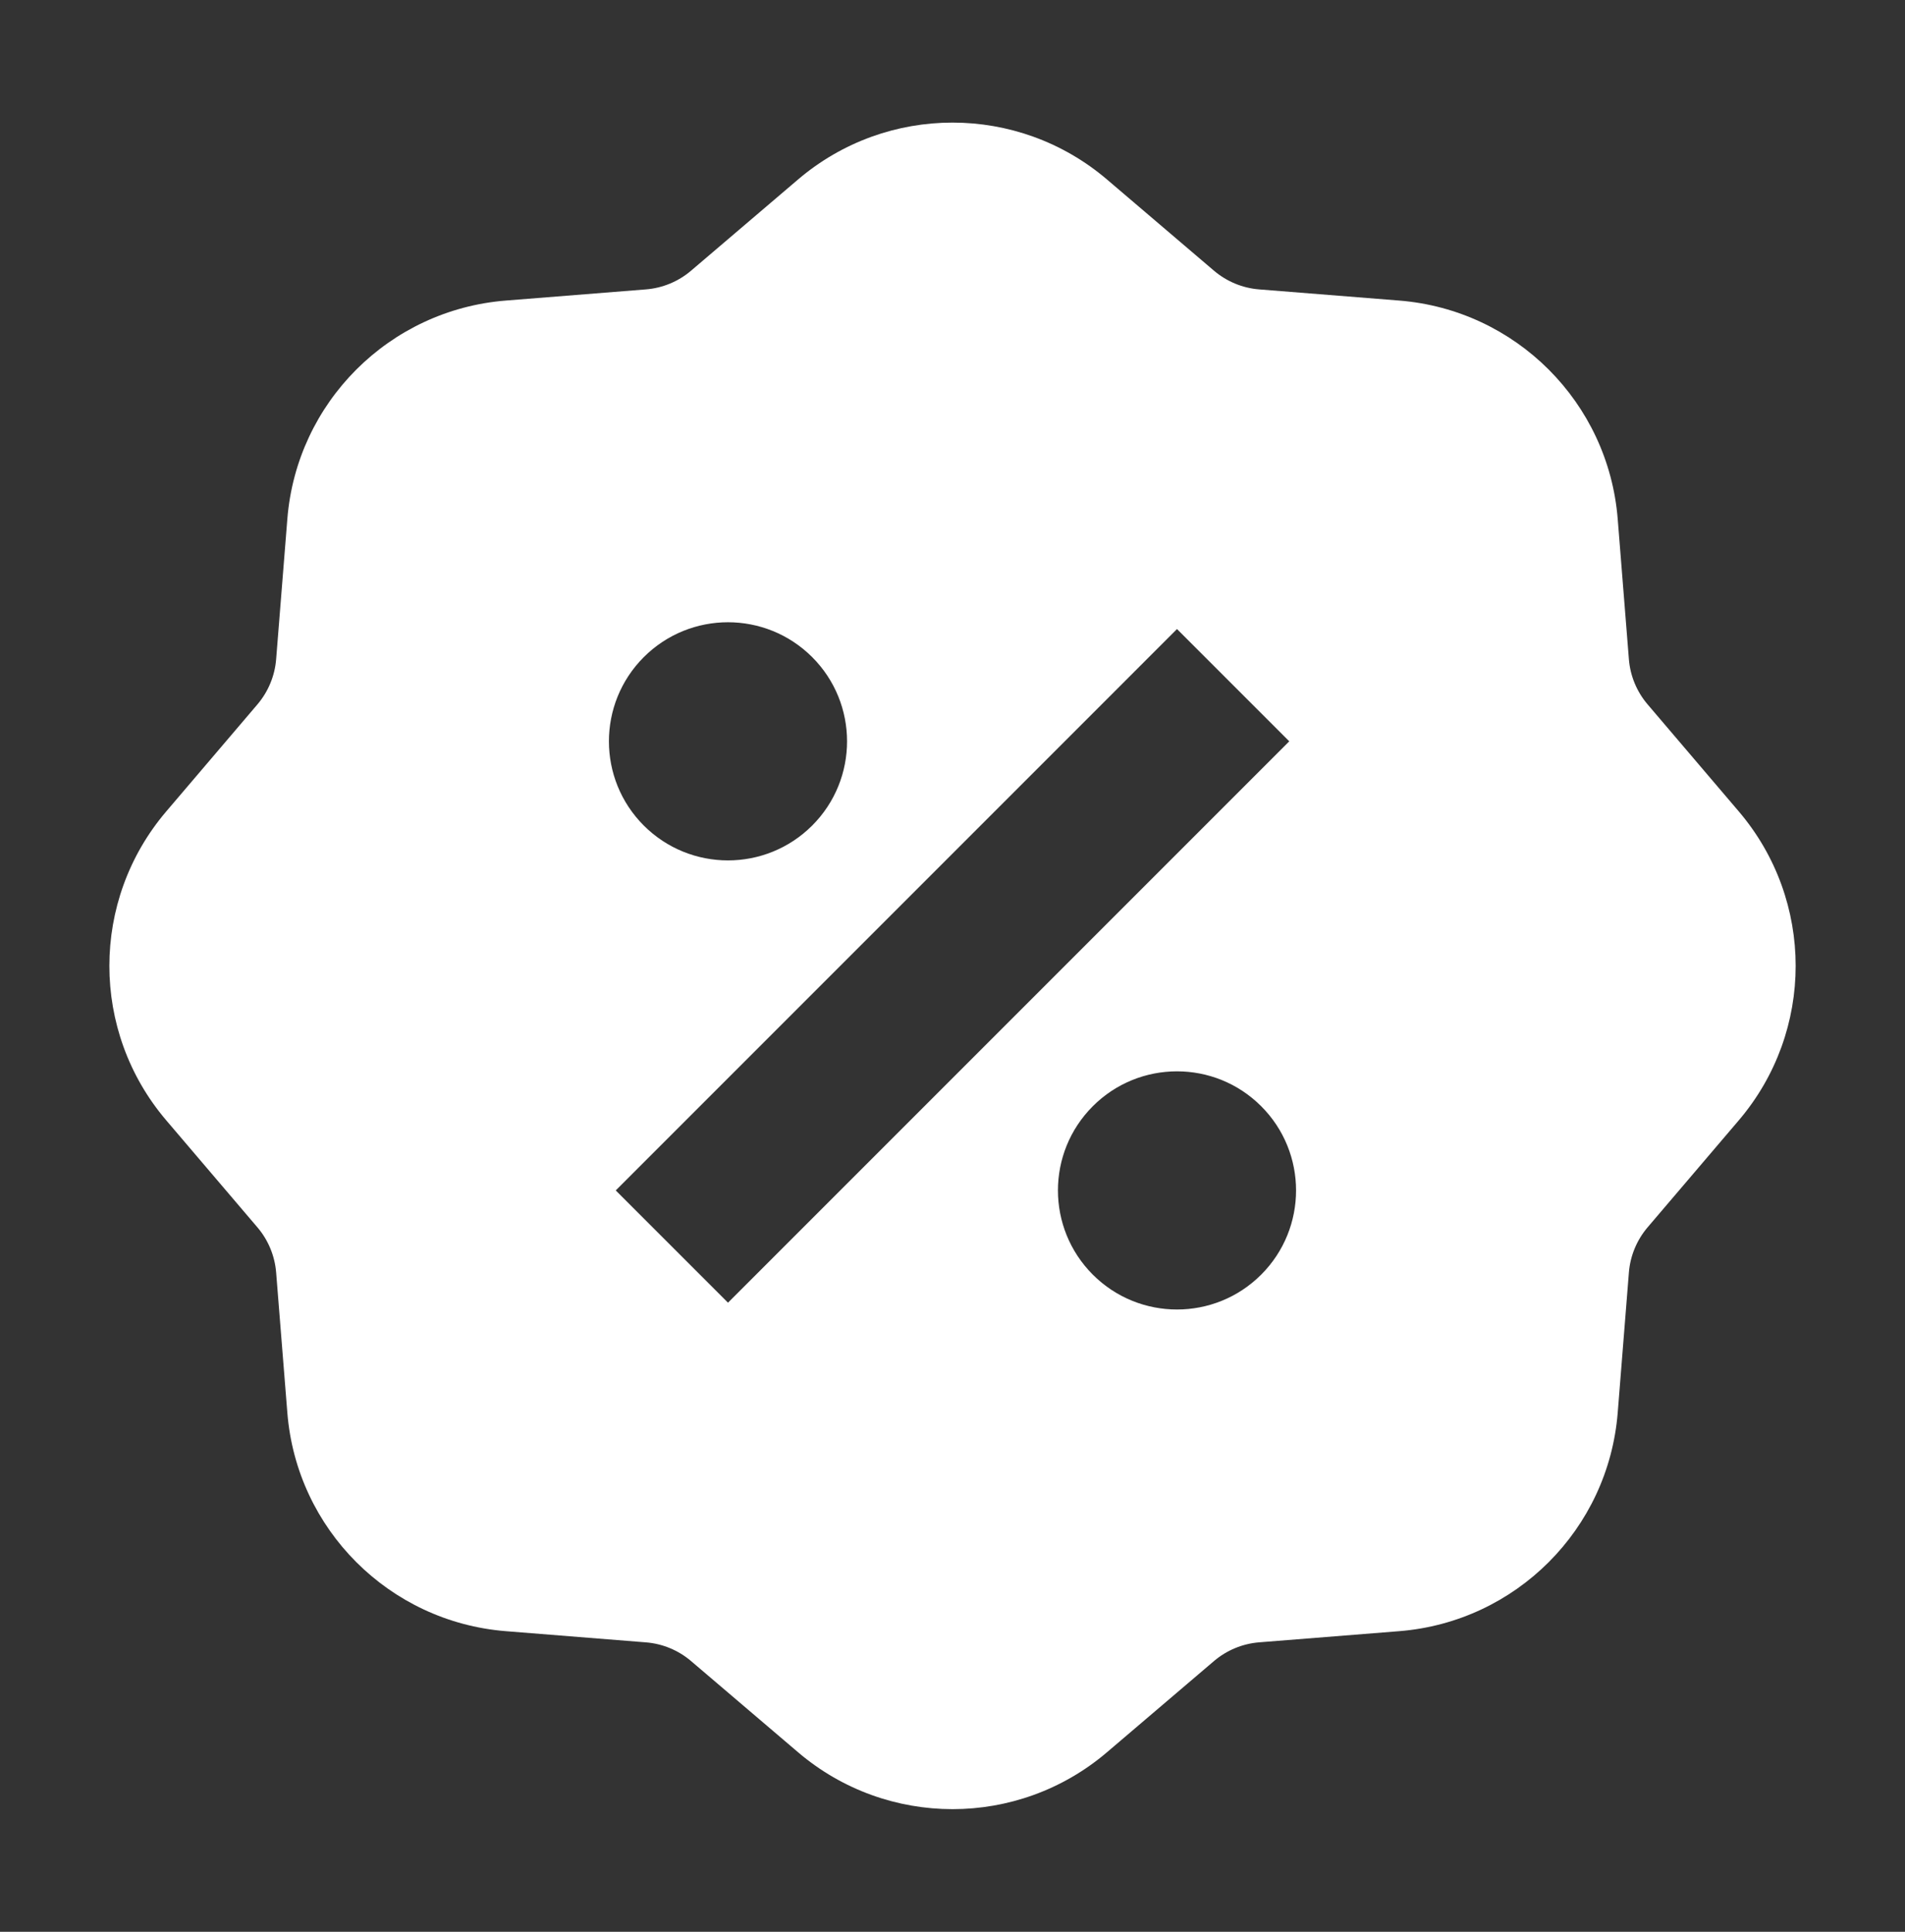 <svg width="72" height="73" viewBox="0 0 72 73" fill="none" xmlns="http://www.w3.org/2000/svg">
<rect x="0" y="0" width="72" height="73" fill="#333333" stroke="none"/>
<path d="M41.838 6.782C38.474 3.916 33.527 3.916 30.163 6.782L26.119 10.229C25.639 10.638 25.041 10.886 24.412 10.936L19.115 11.358C14.71 11.71 11.211 15.208 10.86 19.614L10.437 24.91C10.387 25.54 10.139 26.137 9.73 26.618L6.284 30.662C3.417 34.026 3.417 38.973 6.284 42.337L9.73 46.381C10.139 46.861 10.387 47.459 10.437 48.088L10.86 53.384C11.211 57.79 14.71 61.288 19.116 61.64L24.412 62.063C25.041 62.113 25.638 62.36 26.119 62.77L30.163 66.216C33.527 69.082 38.474 69.083 41.838 66.216L45.882 62.77C46.363 62.36 46.96 62.113 47.589 62.062L52.886 61.64C57.291 61.288 60.79 57.79 61.142 53.384L61.564 48.088C61.614 47.459 61.862 46.861 62.271 46.38L65.717 42.337C68.584 38.973 68.584 34.025 65.717 30.662L62.271 26.617C61.861 26.137 61.614 25.54 61.564 24.91L61.142 19.614C60.79 15.208 57.291 11.71 52.886 11.358L47.589 10.936C46.96 10.886 46.363 10.638 45.882 10.229L41.838 6.782ZM44.485 23.771L48.728 28.014L27.515 49.227L23.272 44.985L44.485 23.771ZM30.697 31.196C28.939 32.953 26.09 32.953 24.332 31.196C22.575 29.439 22.575 26.59 24.332 24.832C26.09 23.075 28.939 23.075 30.697 24.832C32.454 26.59 32.454 29.439 30.697 31.196ZM41.303 48.167C39.546 46.409 39.546 43.56 41.303 41.803C43.06 40.045 45.91 40.045 47.667 41.803C49.424 43.56 49.424 46.409 47.667 48.167C45.91 49.924 43.06 49.924 41.303 48.167Z" fill="white"/>
</svg>
